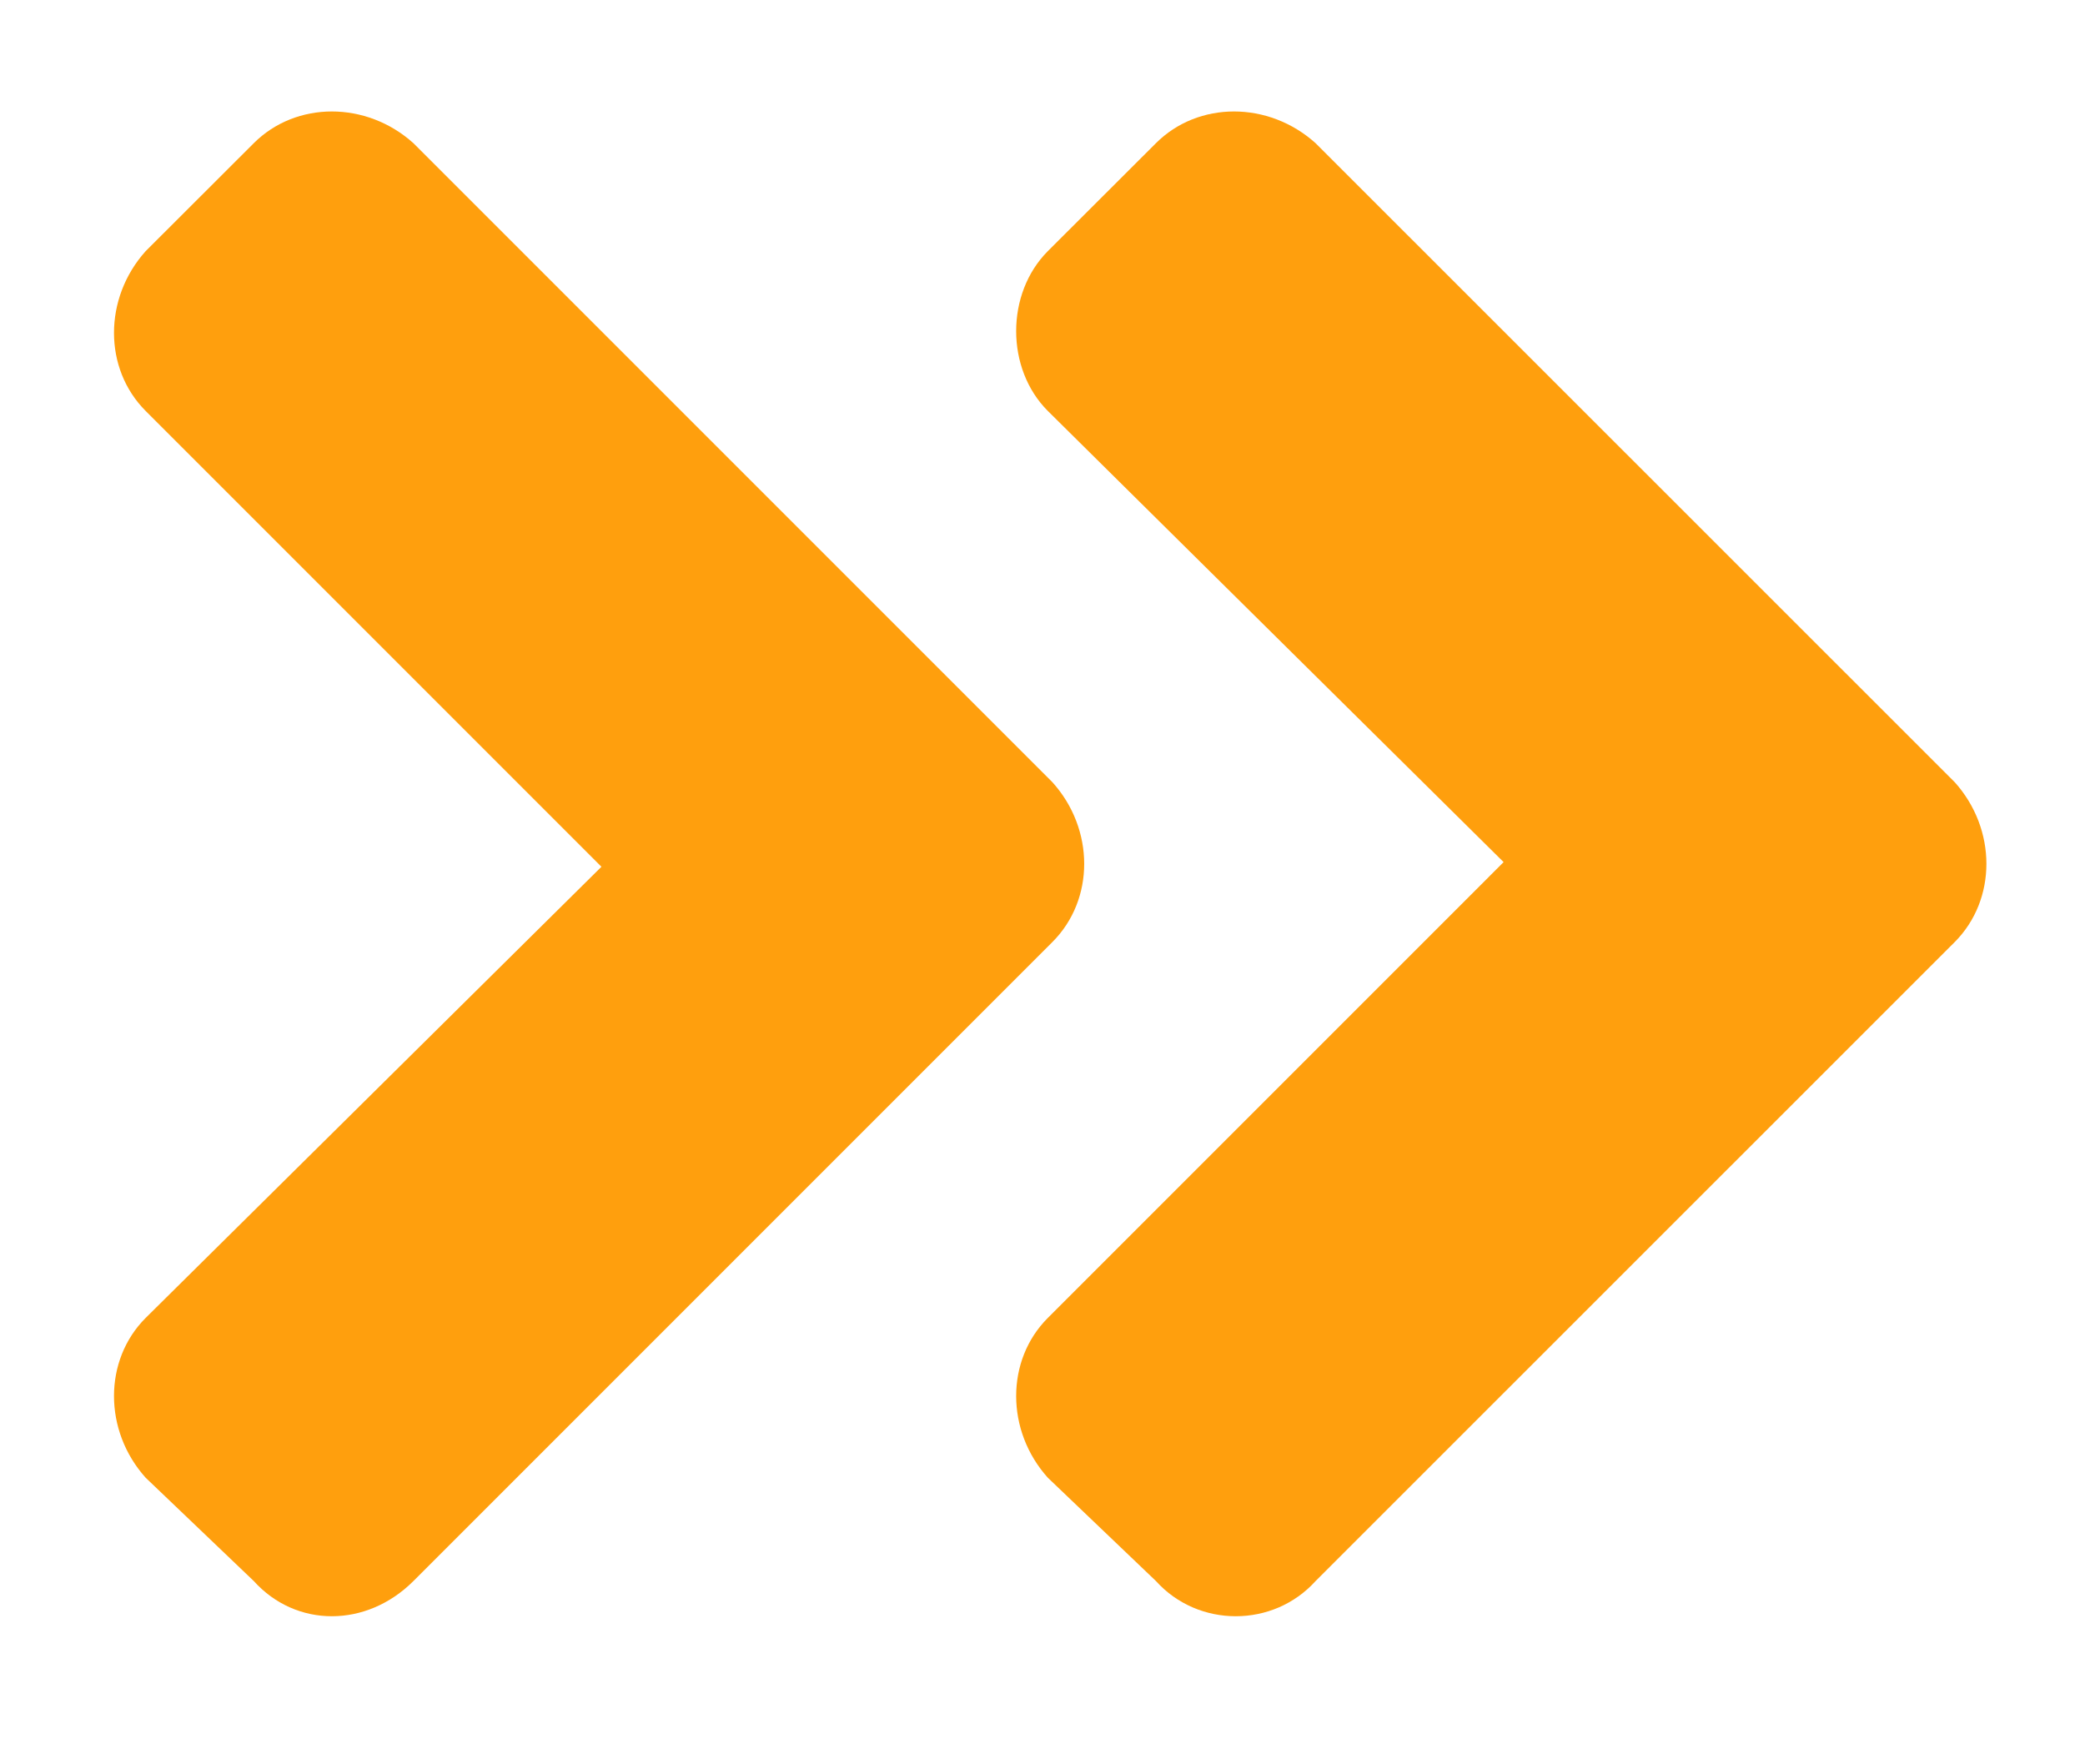 <svg width="13" height="11" viewBox="0 0 13 11" fill="none" xmlns="http://www.w3.org/2000/svg">
<path d="M6.562 5.873C6.826 5.609 6.826 5.17 6.562 4.877L2.578 0.893C2.285 0.629 1.846 0.629 1.582 0.893L0.908 1.566C0.645 1.859 0.645 2.299 0.908 2.562L3.75 5.404L0.908 8.217C0.645 8.48 0.645 8.92 0.908 9.213L1.582 9.857C1.846 10.15 2.285 10.15 2.578 9.857L6.562 5.873ZM12.188 4.877L8.203 0.893C7.91 0.629 7.471 0.629 7.207 0.893L6.533 1.566C6.27 1.83 6.27 2.299 6.533 2.562L9.375 5.375L6.533 8.217C6.27 8.48 6.27 8.92 6.533 9.213L7.207 9.857C7.471 10.15 7.939 10.15 8.203 9.857L12.188 5.873C12.451 5.609 12.451 5.17 12.188 4.877Z" fill="#FF9F0D"/>
</svg>
